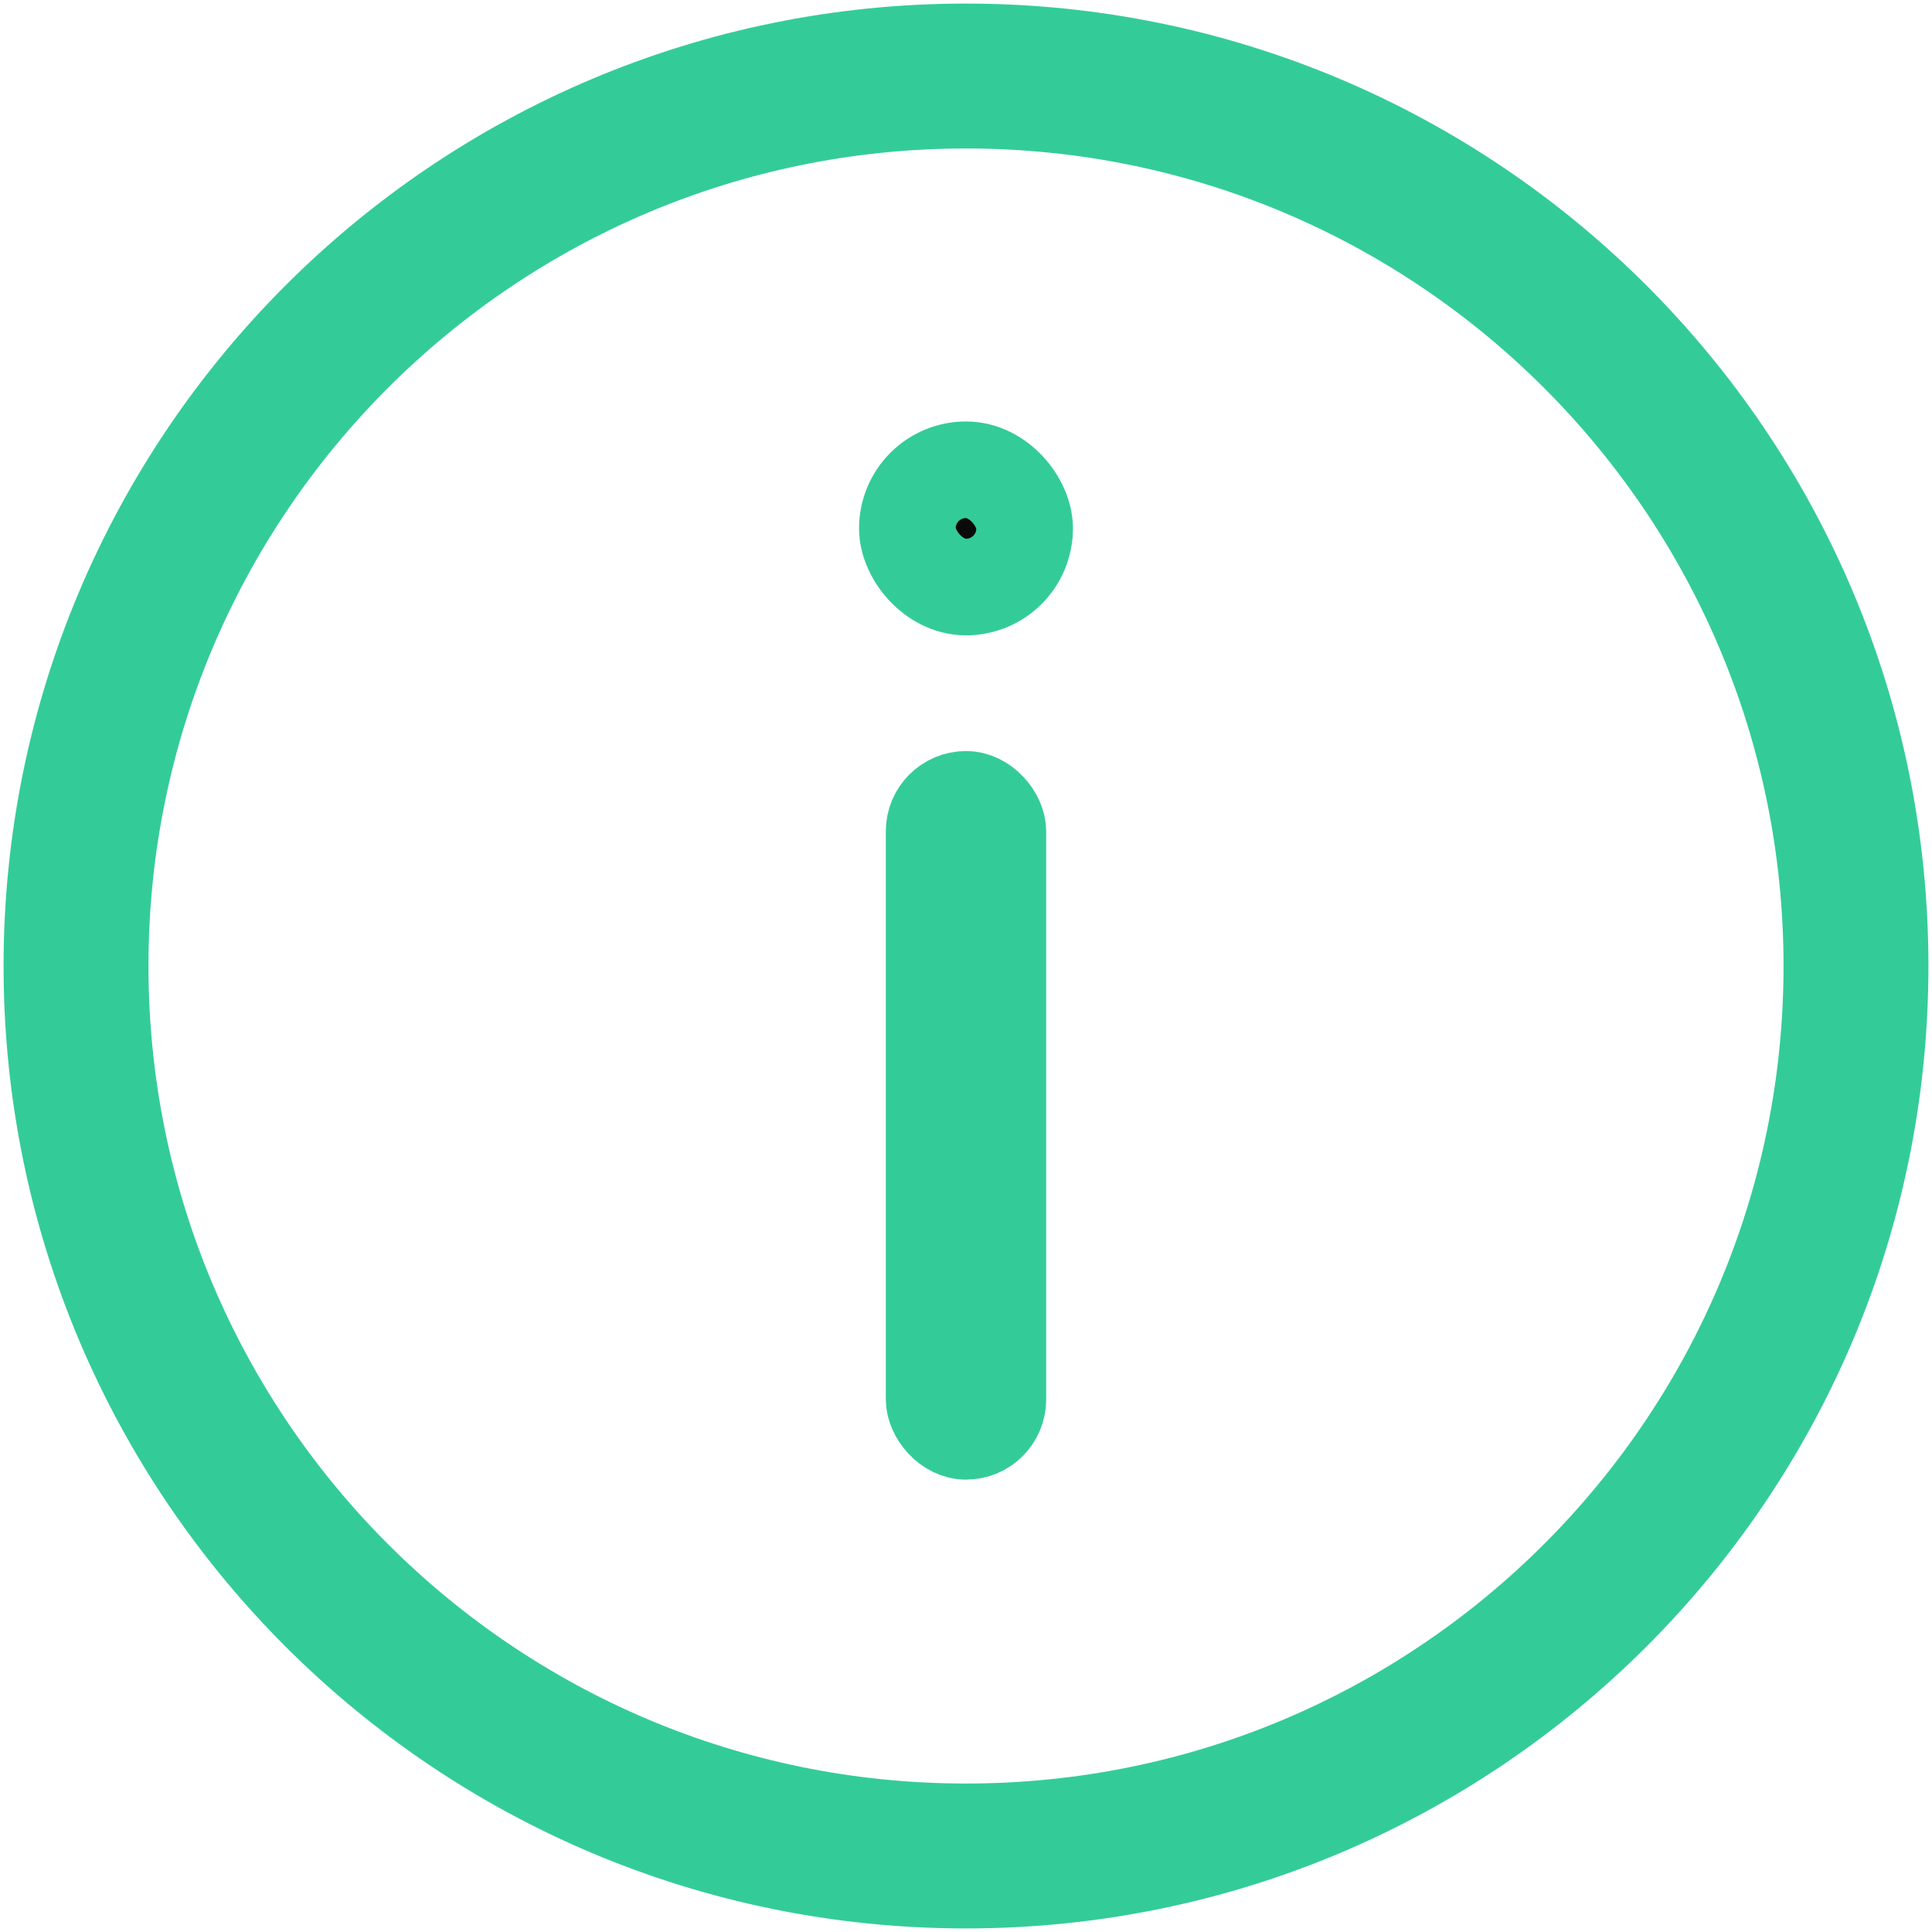 <svg width="20" height="20" viewBox="0 0 20 20" fill="none" xmlns="http://www.w3.org/2000/svg">
<path d="M19.213 10C19.213 15.088 15.088 19.213 10 19.213C4.912 19.213 0.787 15.088 0.787 10C0.787 4.912 4.912 0.787 10 0.787C15.088 0.787 19.213 4.912 19.213 10Z" stroke="#33CC99" stroke-width="1.5"/>
<rect x="9.585" y="8.19" width="0.83" height="6.712" rx="0.415" fill="#0A0A0A" stroke="#33CC99" stroke-width="0.83"/>
<rect x="9.393" y="4.863" width="1.214" height="1.214" rx="0.607" fill="#0A0A0A" stroke="#33CC99"/>
</svg>
